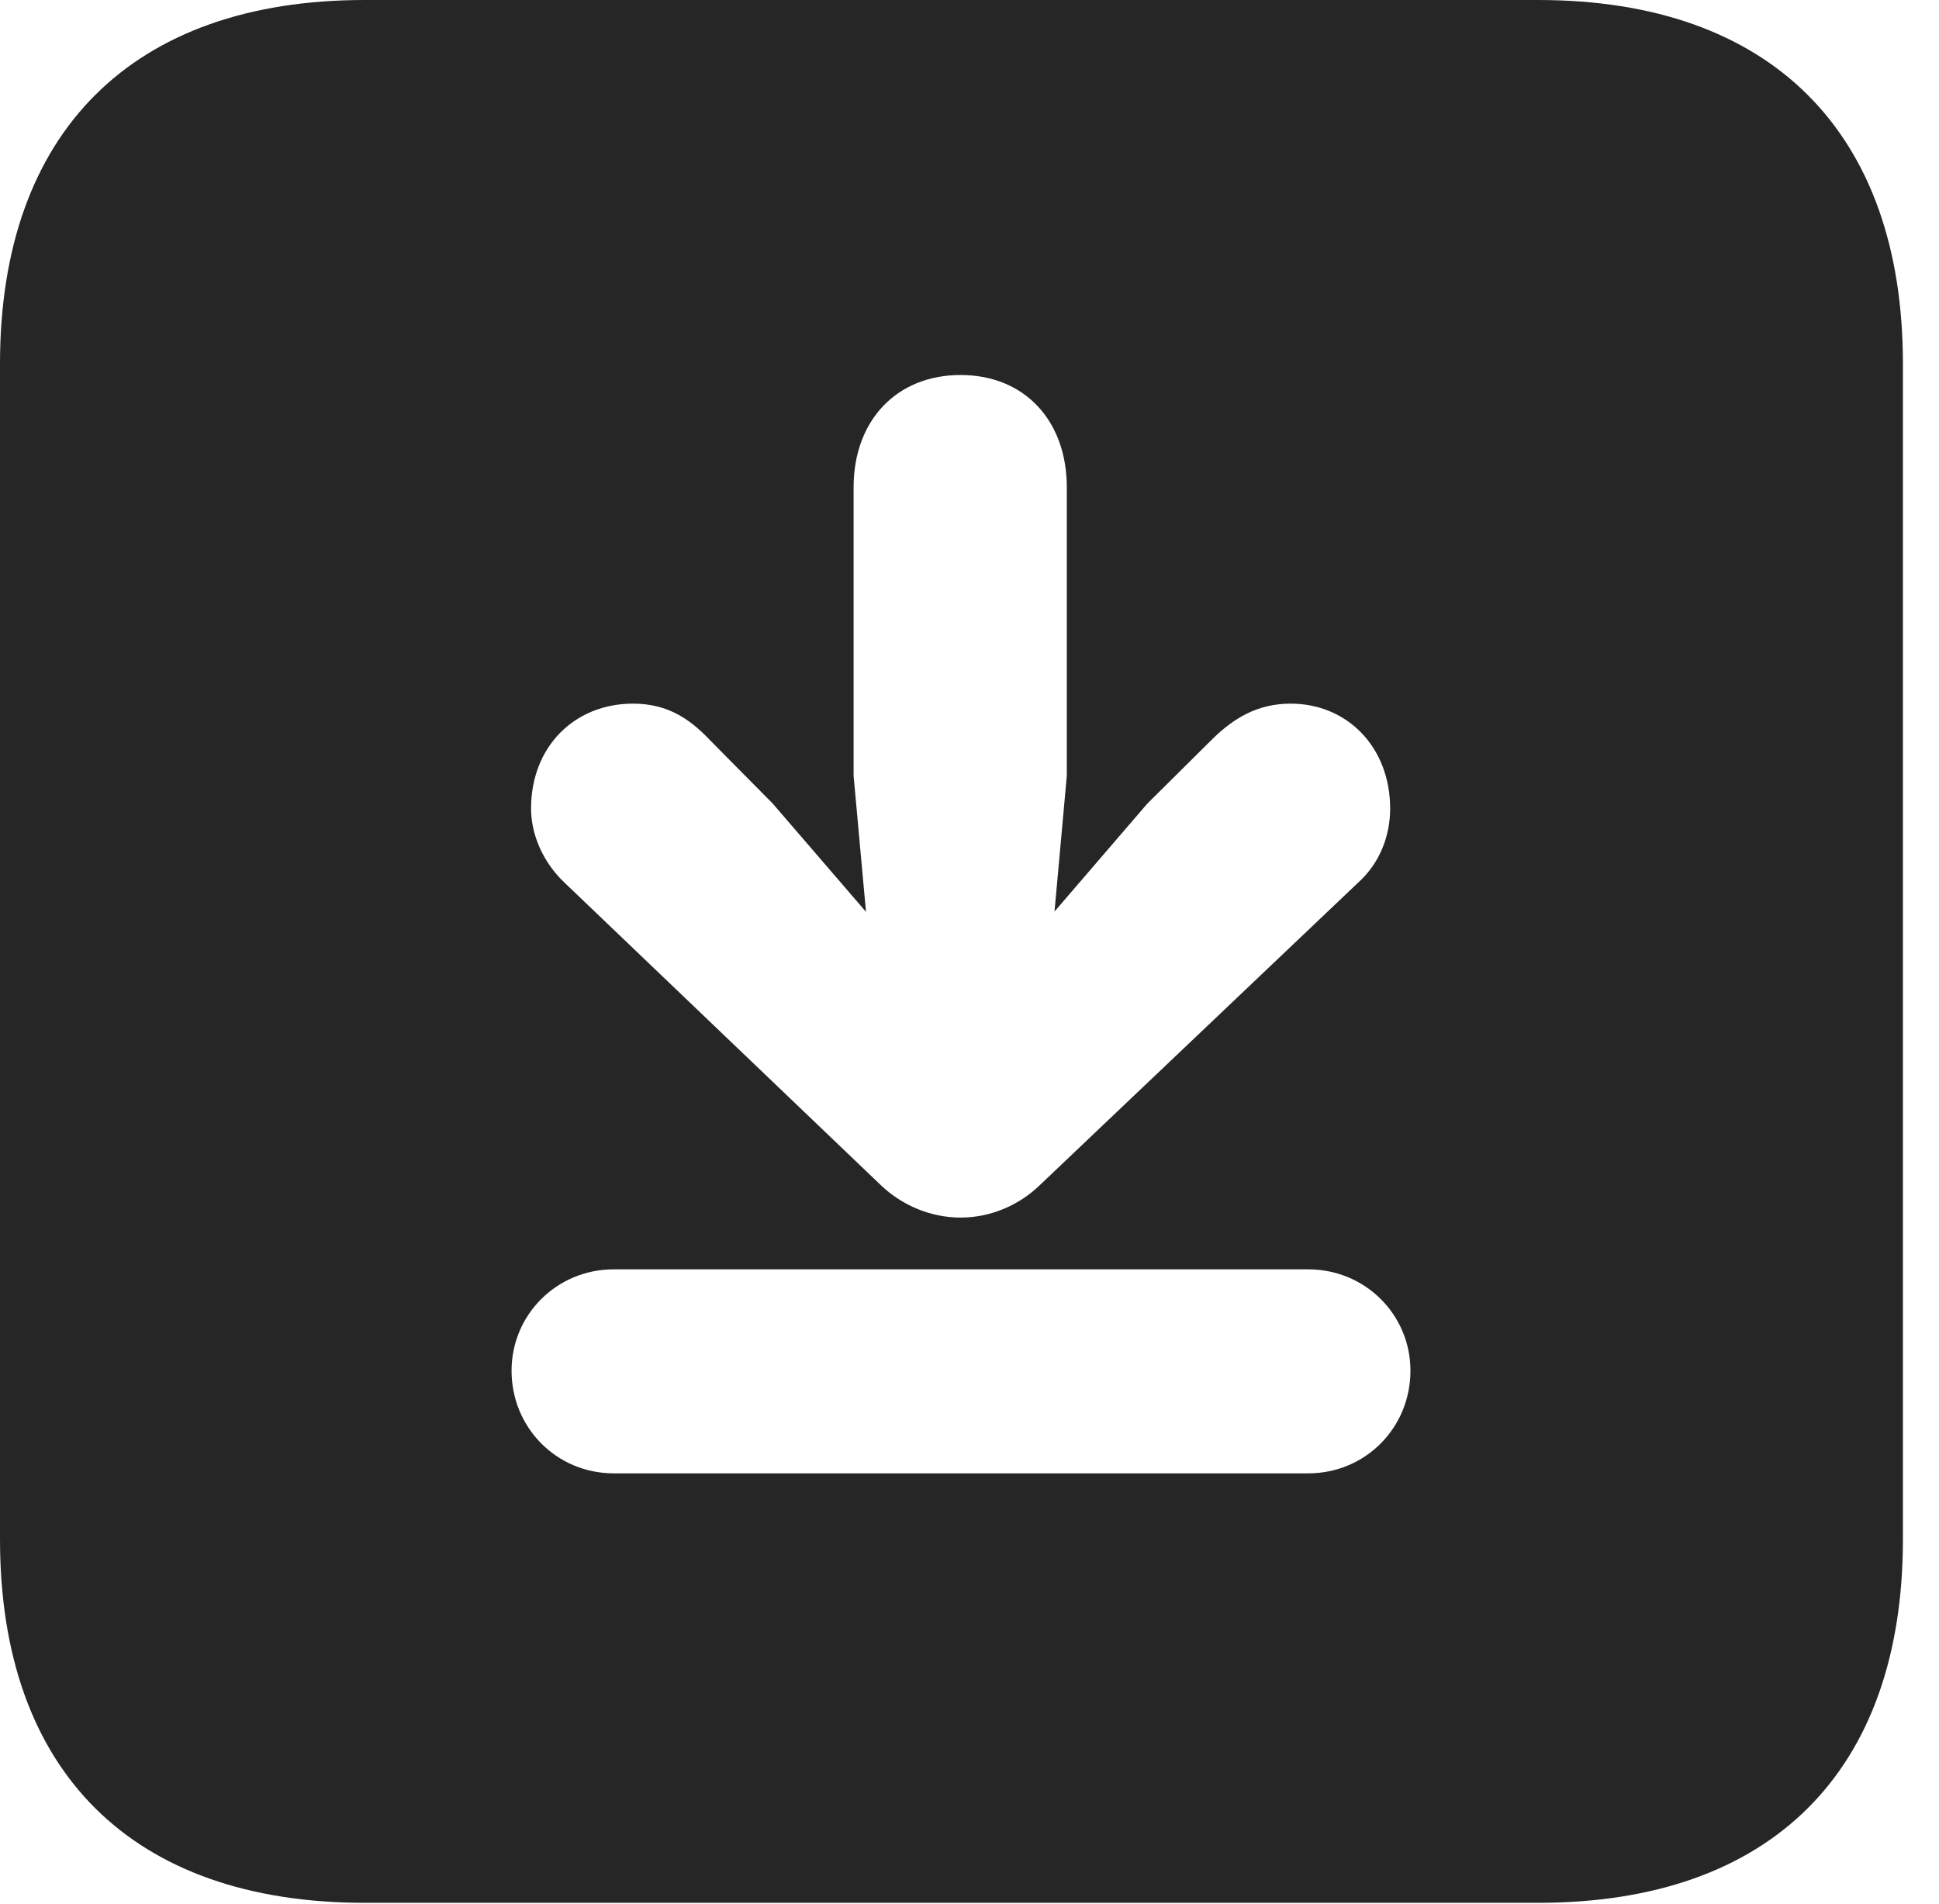 <?xml version="1.0" encoding="UTF-8"?>
<!--Generator: Apple Native CoreSVG 326-->
<!DOCTYPE svg PUBLIC "-//W3C//DTD SVG 1.1//EN" "http://www.w3.org/Graphics/SVG/1.1/DTD/svg11.dtd">
<svg version="1.1" xmlns="http://www.w3.org/2000/svg" xmlns:xlink="http://www.w3.org/1999/xlink"
       viewBox="0 0 19.399 19.053">
       <g>
              <rect height="19.053" opacity="0" width="19.399" x="0" y="0" />
              <path d="M19.038 3.639L19.038 15.401C19.038 17.726 17.716 19.038 15.39 19.038L3.648 19.038C1.324 19.038 0 17.726 0 15.401L0 3.639C0 1.322 1.324 0 3.648 0L15.39 0C17.716 0 19.038 1.322 19.038 3.639ZM6.14 12.7C5.57 12.7 5.118 13.154 5.118 13.714C5.118 14.286 5.57 14.741 6.14 14.741L13.089 14.741C13.659 14.741 14.111 14.286 14.111 13.714C14.111 13.154 13.659 12.7 13.089 12.7ZM8.54 4.876L8.54 7.762L8.664 9.123L7.731 8.04L7.09 7.392C6.888 7.181 6.665 7.04 6.333 7.04C5.748 7.04 5.313 7.47 5.313 8.09C5.313 8.345 5.429 8.627 5.653 8.836L8.82 11.865C9.018 12.051 9.299 12.182 9.611 12.182C9.926 12.182 10.204 12.047 10.395 11.865L13.579 8.839C13.812 8.633 13.908 8.352 13.908 8.09C13.908 7.475 13.478 7.04 12.913 7.04C12.578 7.04 12.341 7.188 12.132 7.392L11.477 8.042L10.55 9.12L10.673 7.762L10.673 4.876C10.673 4.207 10.248 3.752 9.611 3.752C8.97 3.752 8.54 4.207 8.54 4.876Z"
                     fill="currentColor" fill-opacity="0.85" />
       </g>
</svg>
